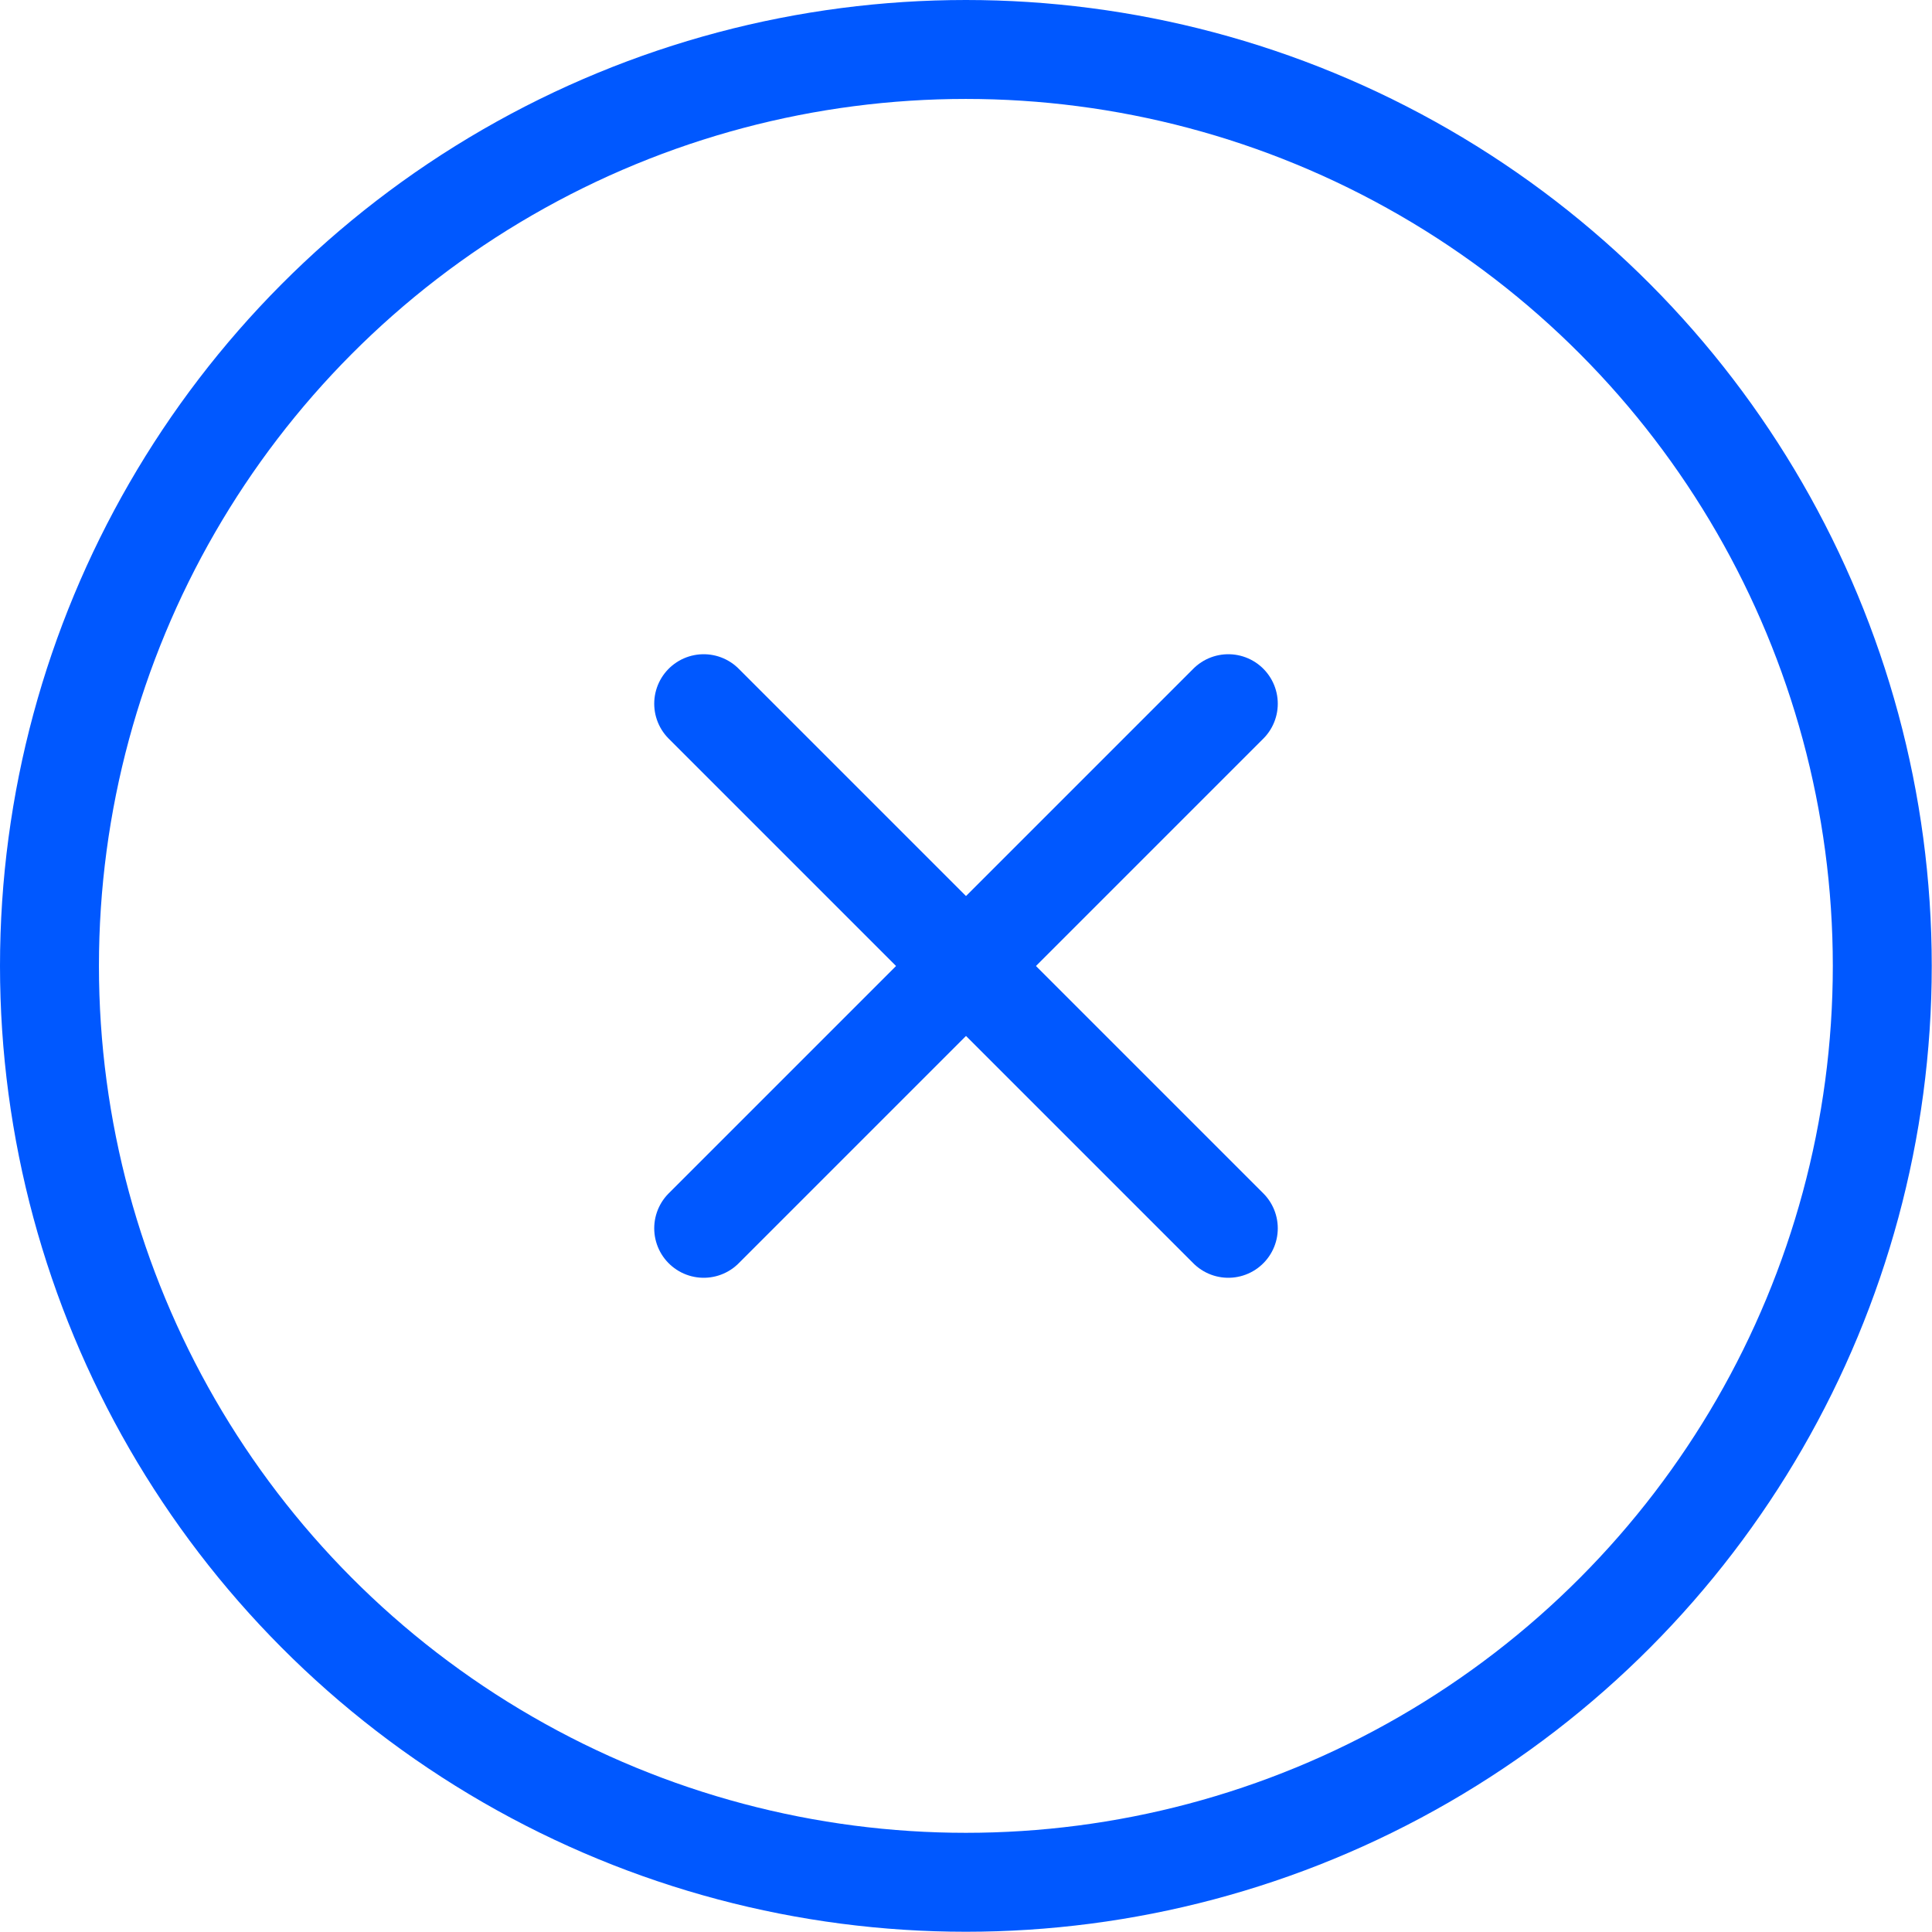 <svg id="Layer_1" data-name="Layer 1" xmlns="http://www.w3.org/2000/svg" viewBox="0 0 78.11 78.11"><defs><style>.cls-1{fill:none;stroke:#0058ff;stroke-linecap:round;stroke-miterlimit:10;stroke-width:4px;}</style></defs><title>close_button</title><circle class="cls-1" cx="39.05" cy="39.05" r="37.05"/><line class="cls-1" x1="28.45" y1="49.66" x2="49.66" y2="28.45"/><line class="cls-1" x1="28.45" y1="28.45" x2="49.66" y2="49.66"/></svg>